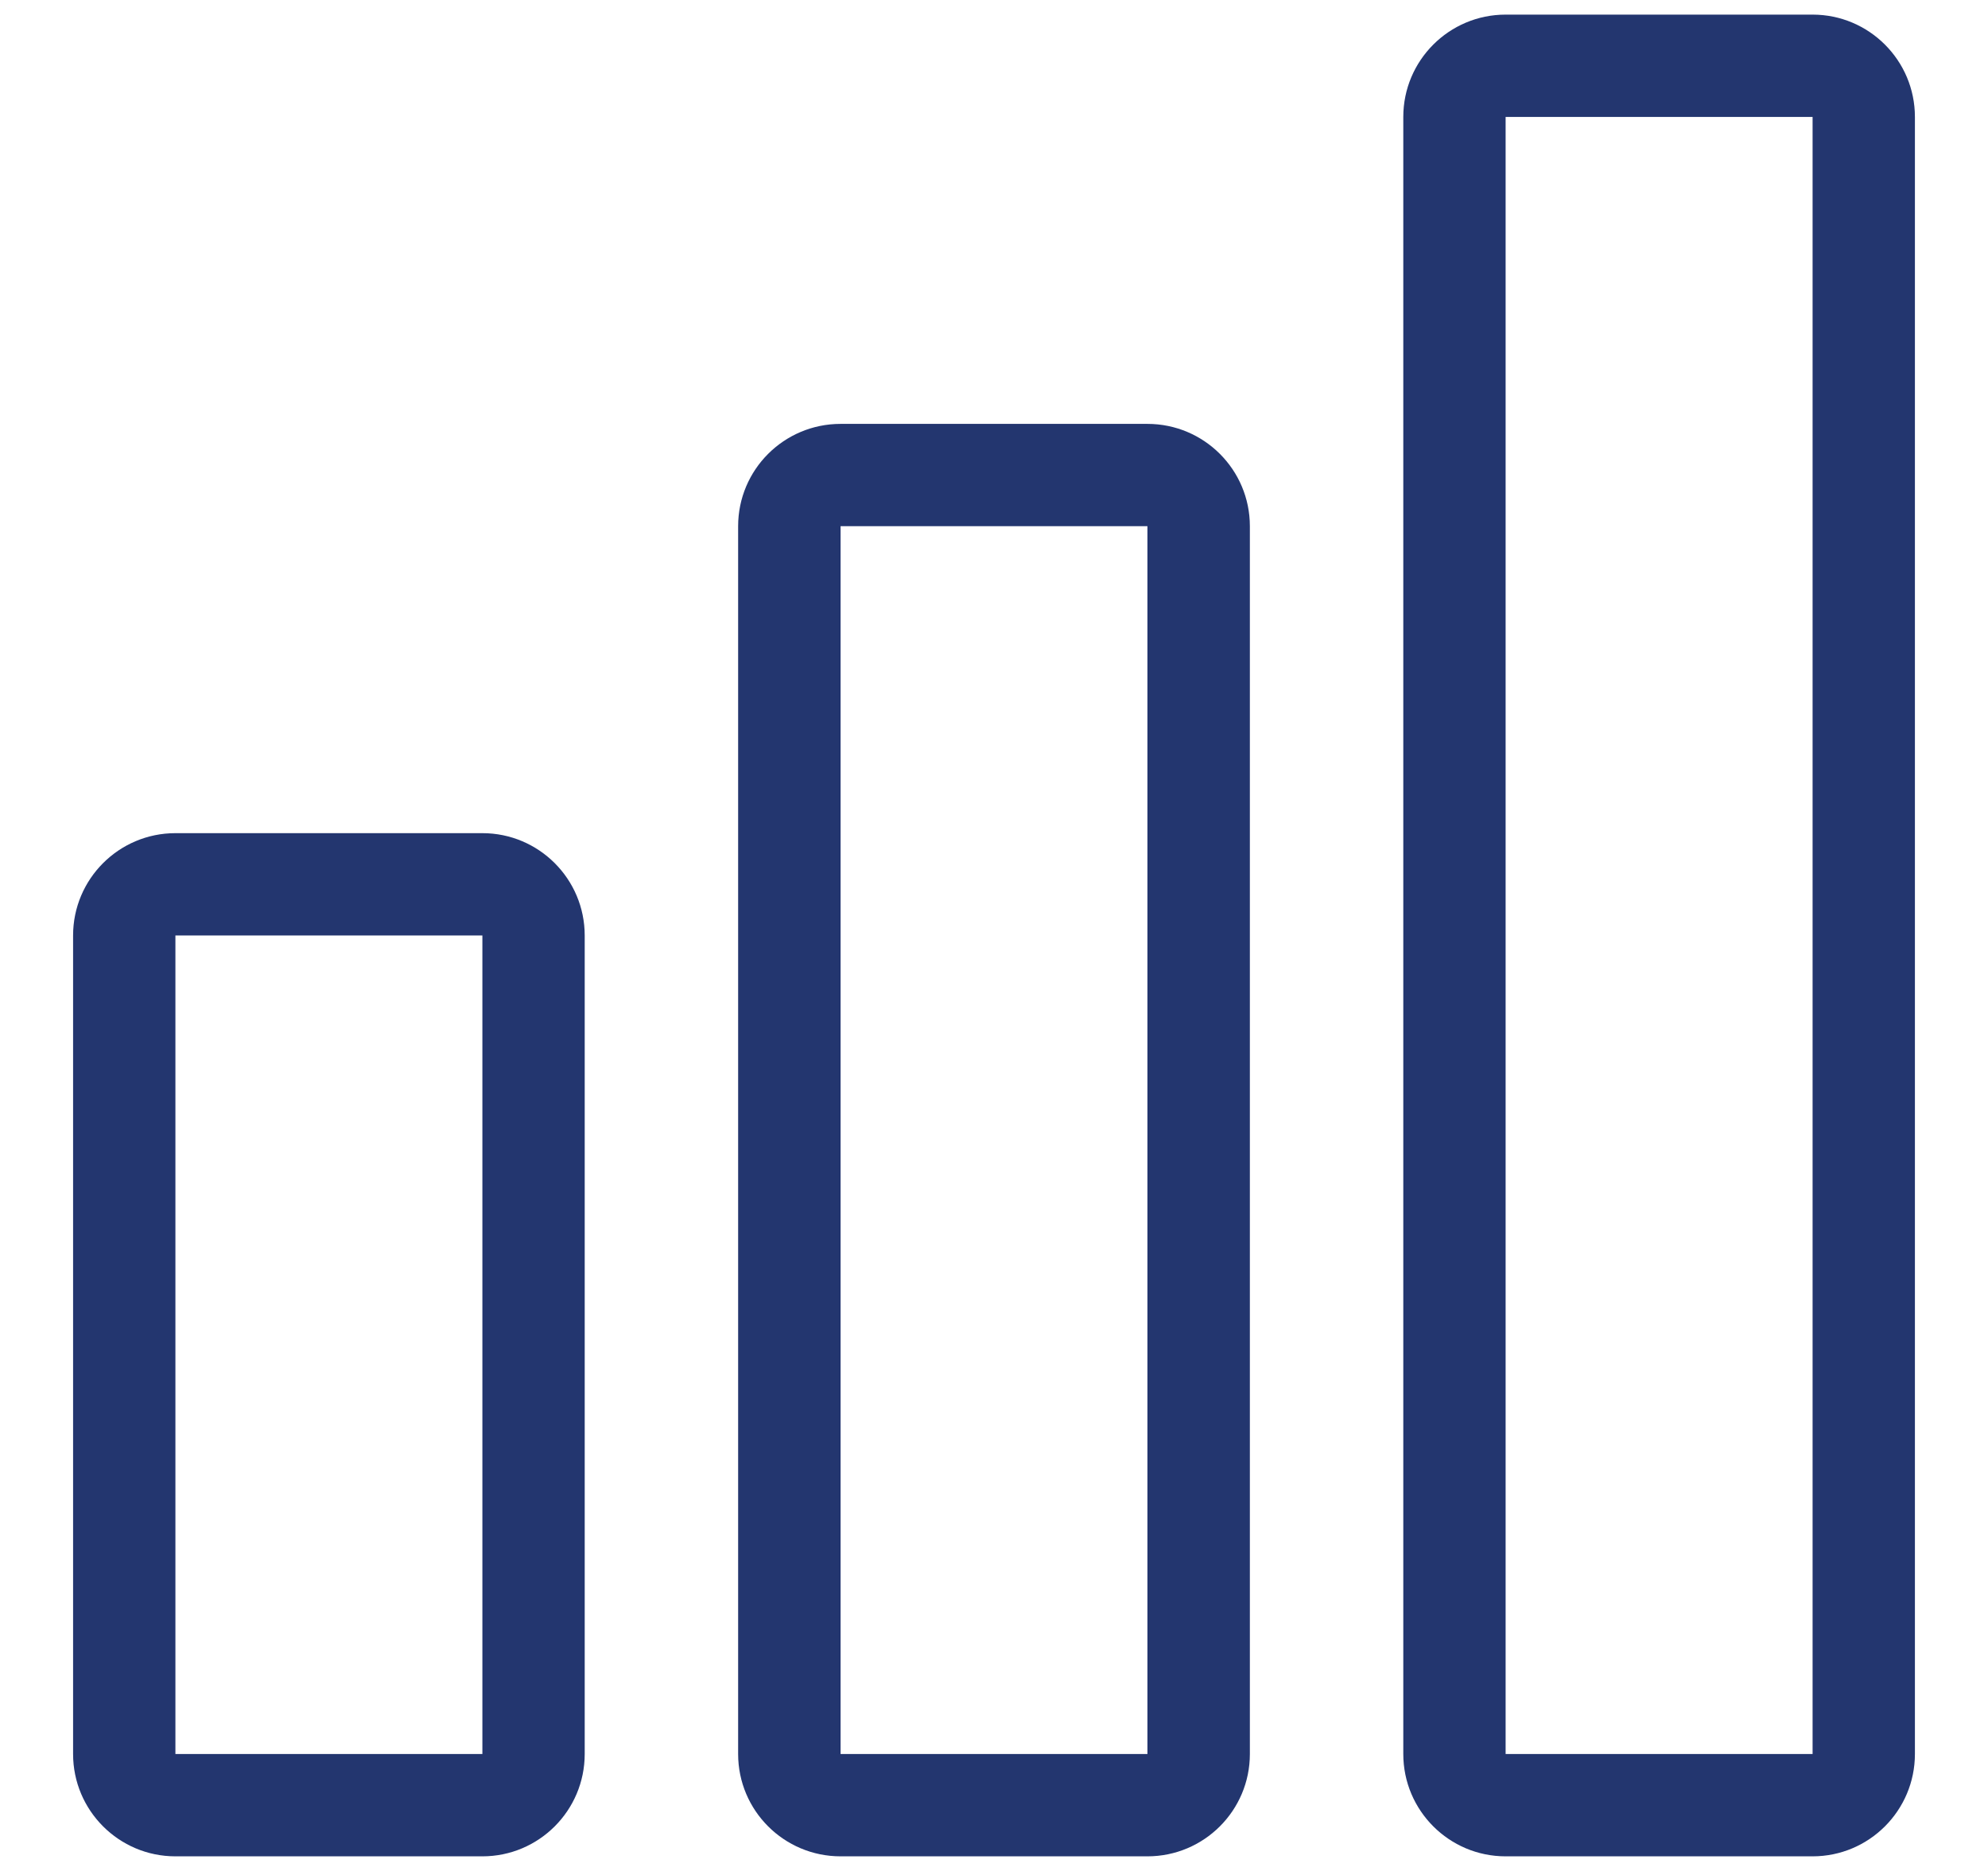 <svg width="17" height="16" viewBox="0 0 17 16" fill="none" xmlns="http://www.w3.org/2000/svg">
<path d="M12.875 1V15H15.5V1H12.875ZM12 1C12 0.517 12.392 0.125 12.875 0.125H15.5C15.983 0.125 16.375 0.517 16.375 1V15C16.375 15.483 15.983 15.875 15.5 15.875H12.875C12.392 15.875 12 15.483 12 15V1ZM9.812 4.5V15H7.188V4.5H9.812ZM7.188 3.625C6.704 3.625 6.312 4.017 6.312 4.5V15C6.312 15.483 6.704 15.875 7.188 15.875H9.812C10.296 15.875 10.688 15.483 10.688 15V4.5C10.688 4.017 10.296 3.625 9.812 3.625H7.188ZM4.125 8V15H1.5V8H4.125ZM1.5 7.125C1.017 7.125 0.625 7.517 0.625 8V15C0.625 15.483 1.017 15.875 1.5 15.875H4.125C4.608 15.875 5 15.483 5 15V8C5 7.517 4.608 7.125 4.125 7.125H1.5Z" fill="#23366F"/>
</svg>
